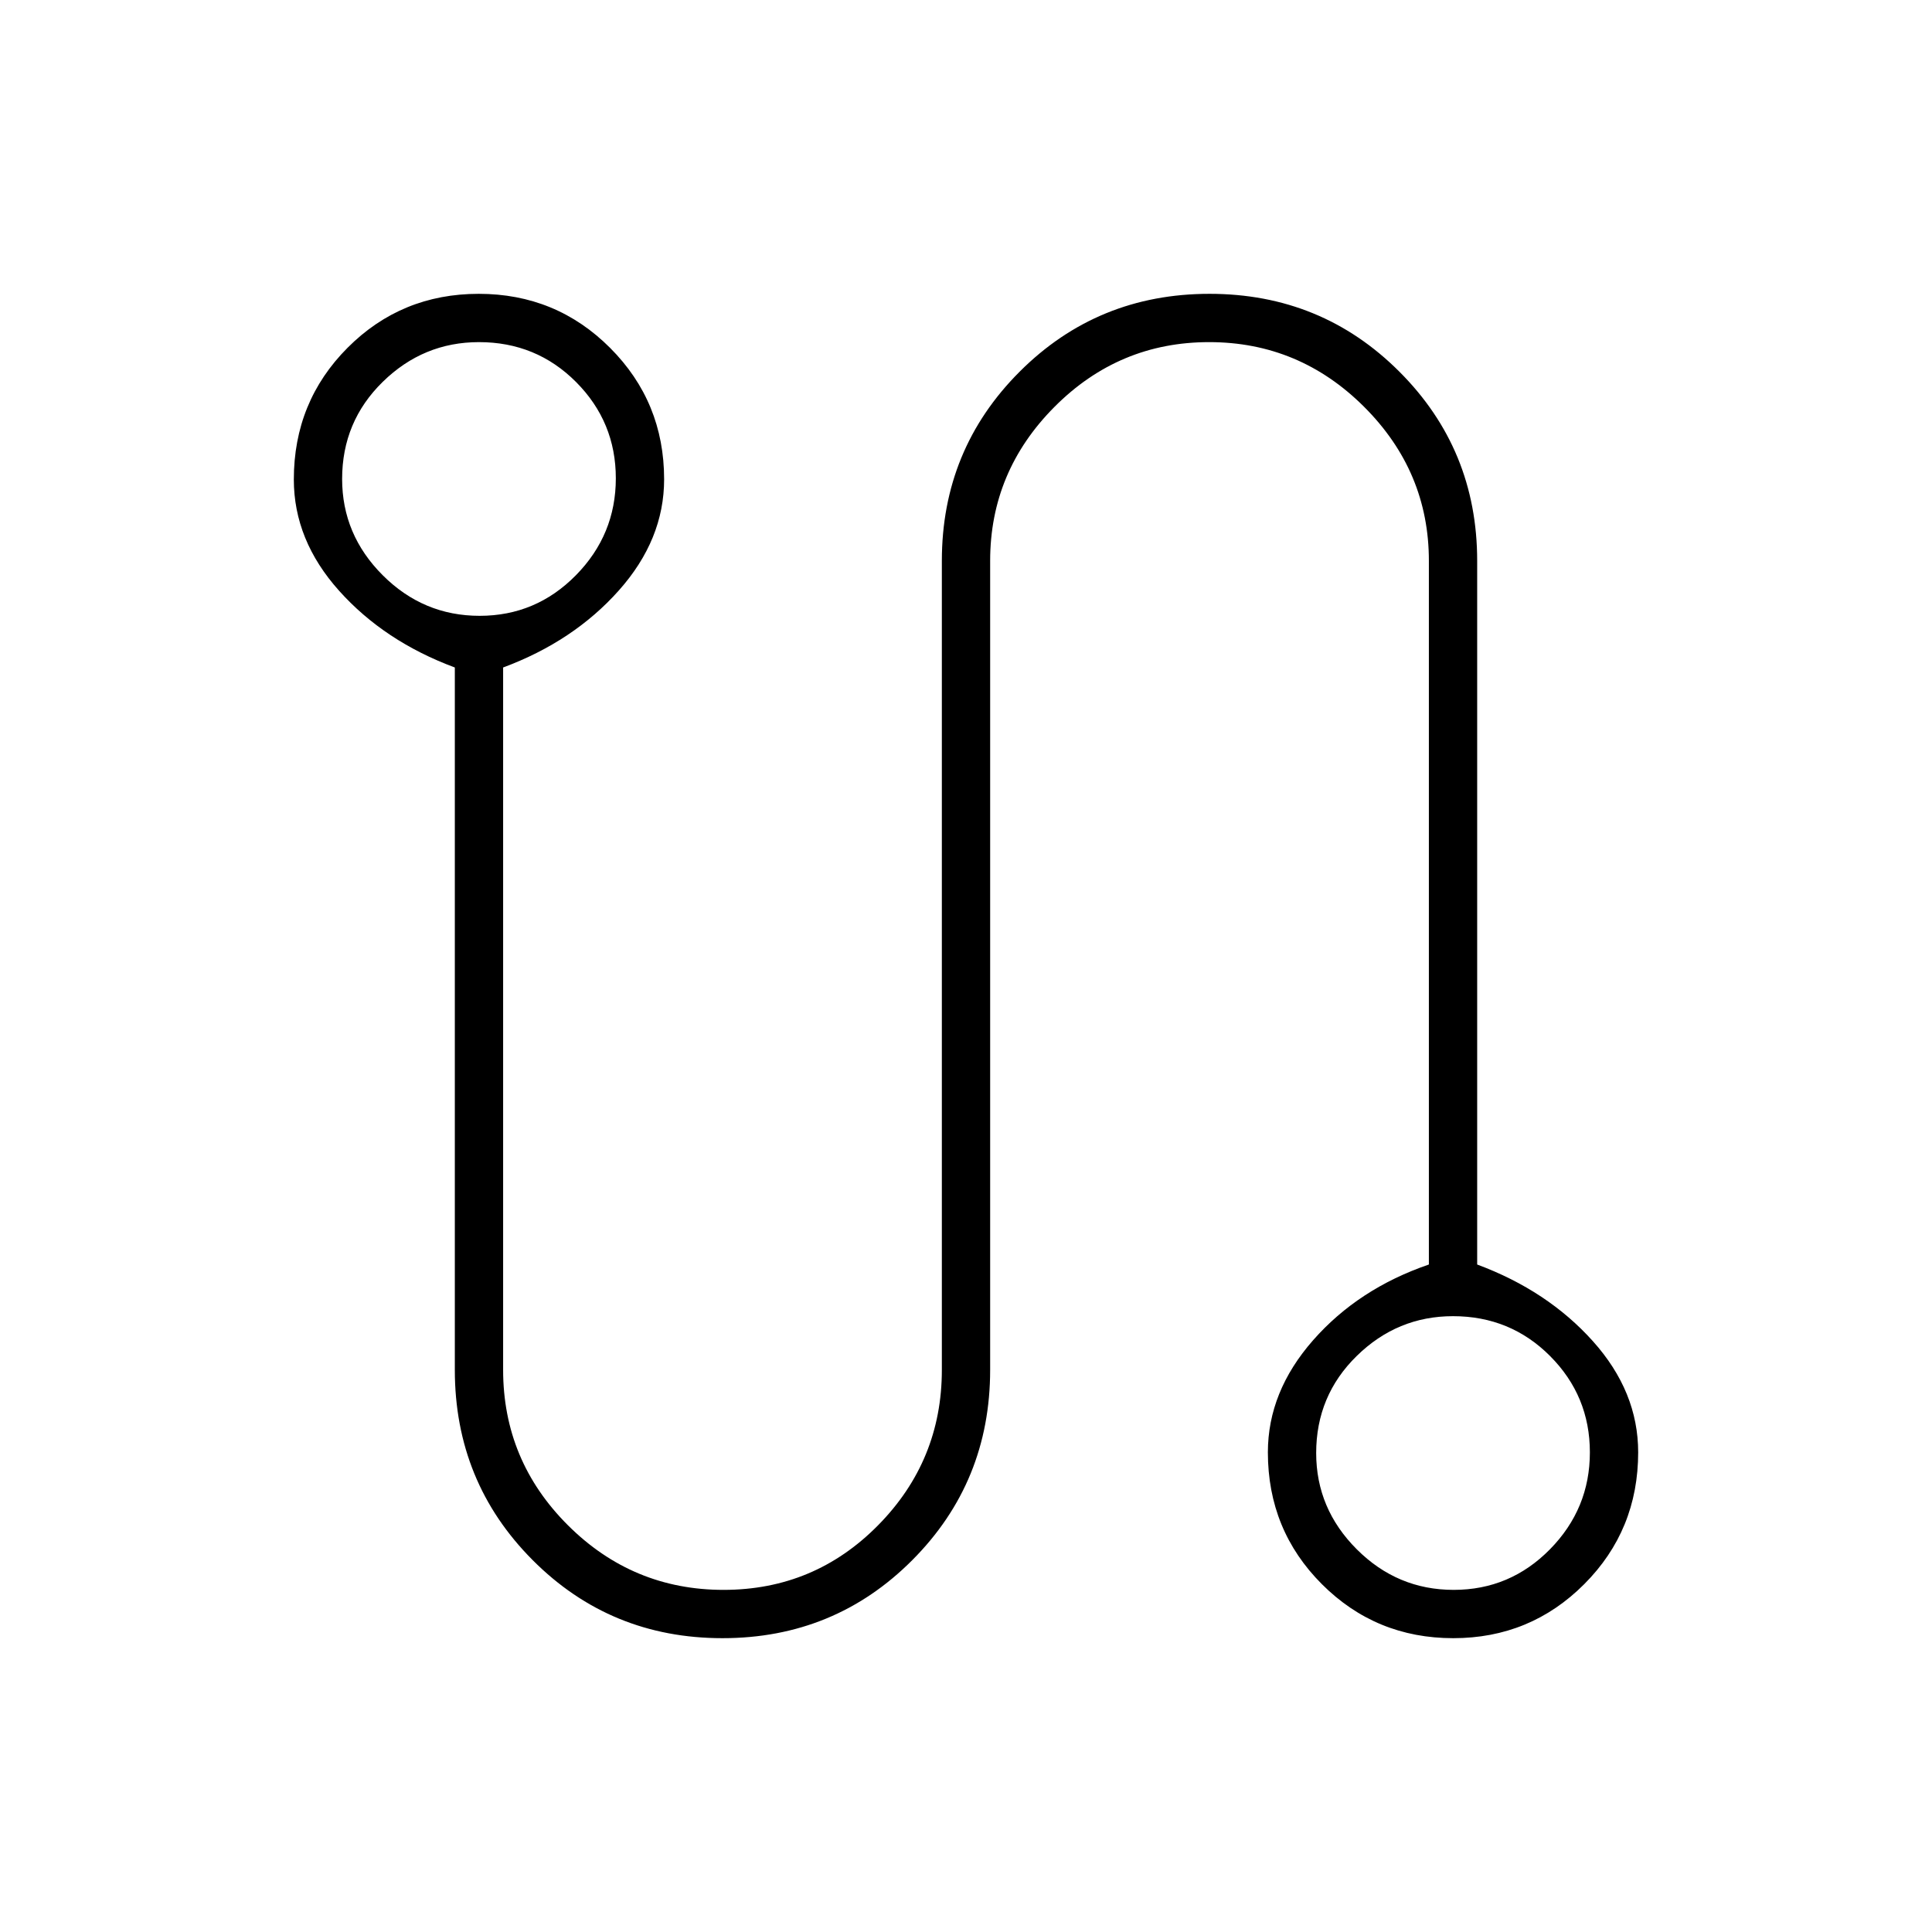 <svg xmlns="http://www.w3.org/2000/svg" height="40" viewBox="0 -960 960 960" width="40"><path d="M359-146q-55.67 0-94.33-38.8Q226-223.61 226-279.33v-349q-35-13-57.5-38.12-22.5-25.12-22.5-55.29 0-38.68 26.72-65.47Q199.43-814 237.88-814q38.45 0 65.29 26.88Q330-760.24 330-721.84q0 29.96-22.5 55.23-22.5 25.28-57.5 38.28v349q0 45.1 32.19 77.21Q314.39-170 359.53-170t76.8-32.12Q468-234.23 468-279.33v-402q0-55.34 38.67-94Q545.33-814 601-814t94.33 38.67q38.67 38.66 38.67 94v349.66q35 13 57.5 38.1 22.5 25.09 22.5 55.23 0 38.64-26.8 65.49Q760.4-146 722.12-146q-38.45 0-65.29-26.85Q630-199.7 630-238.34q0-30.15 22.5-55.74 22.5-25.59 57.5-37.59v-349.66q0-44.4-32.19-76.53-32.2-32.14-77-32.14Q556-790 524-757.86q-32 32.13-32 76.53v402q0 55.72-38.67 94.53Q414.67-146 359-146ZM238.33-654q28 0 47.84-20.17Q306-694.33 306-722.33q0-28-19.75-47.84Q266.5-790 238-790q-27.67 0-47.83 19.75Q170-750.5 170-722q0 27.67 20.17 47.83Q210.33-654 238.33-654Zm484 484q28 0 47.84-20.17Q790-210.33 790-238.33q0-28-19.75-47.84Q750.5-306 722-306q-27.67 0-47.83 19.75Q654-266.5 654-238q0 27.67 20.17 47.83Q694.33-170 722.33-170ZM238-722Zm484 484Z"/></svg>